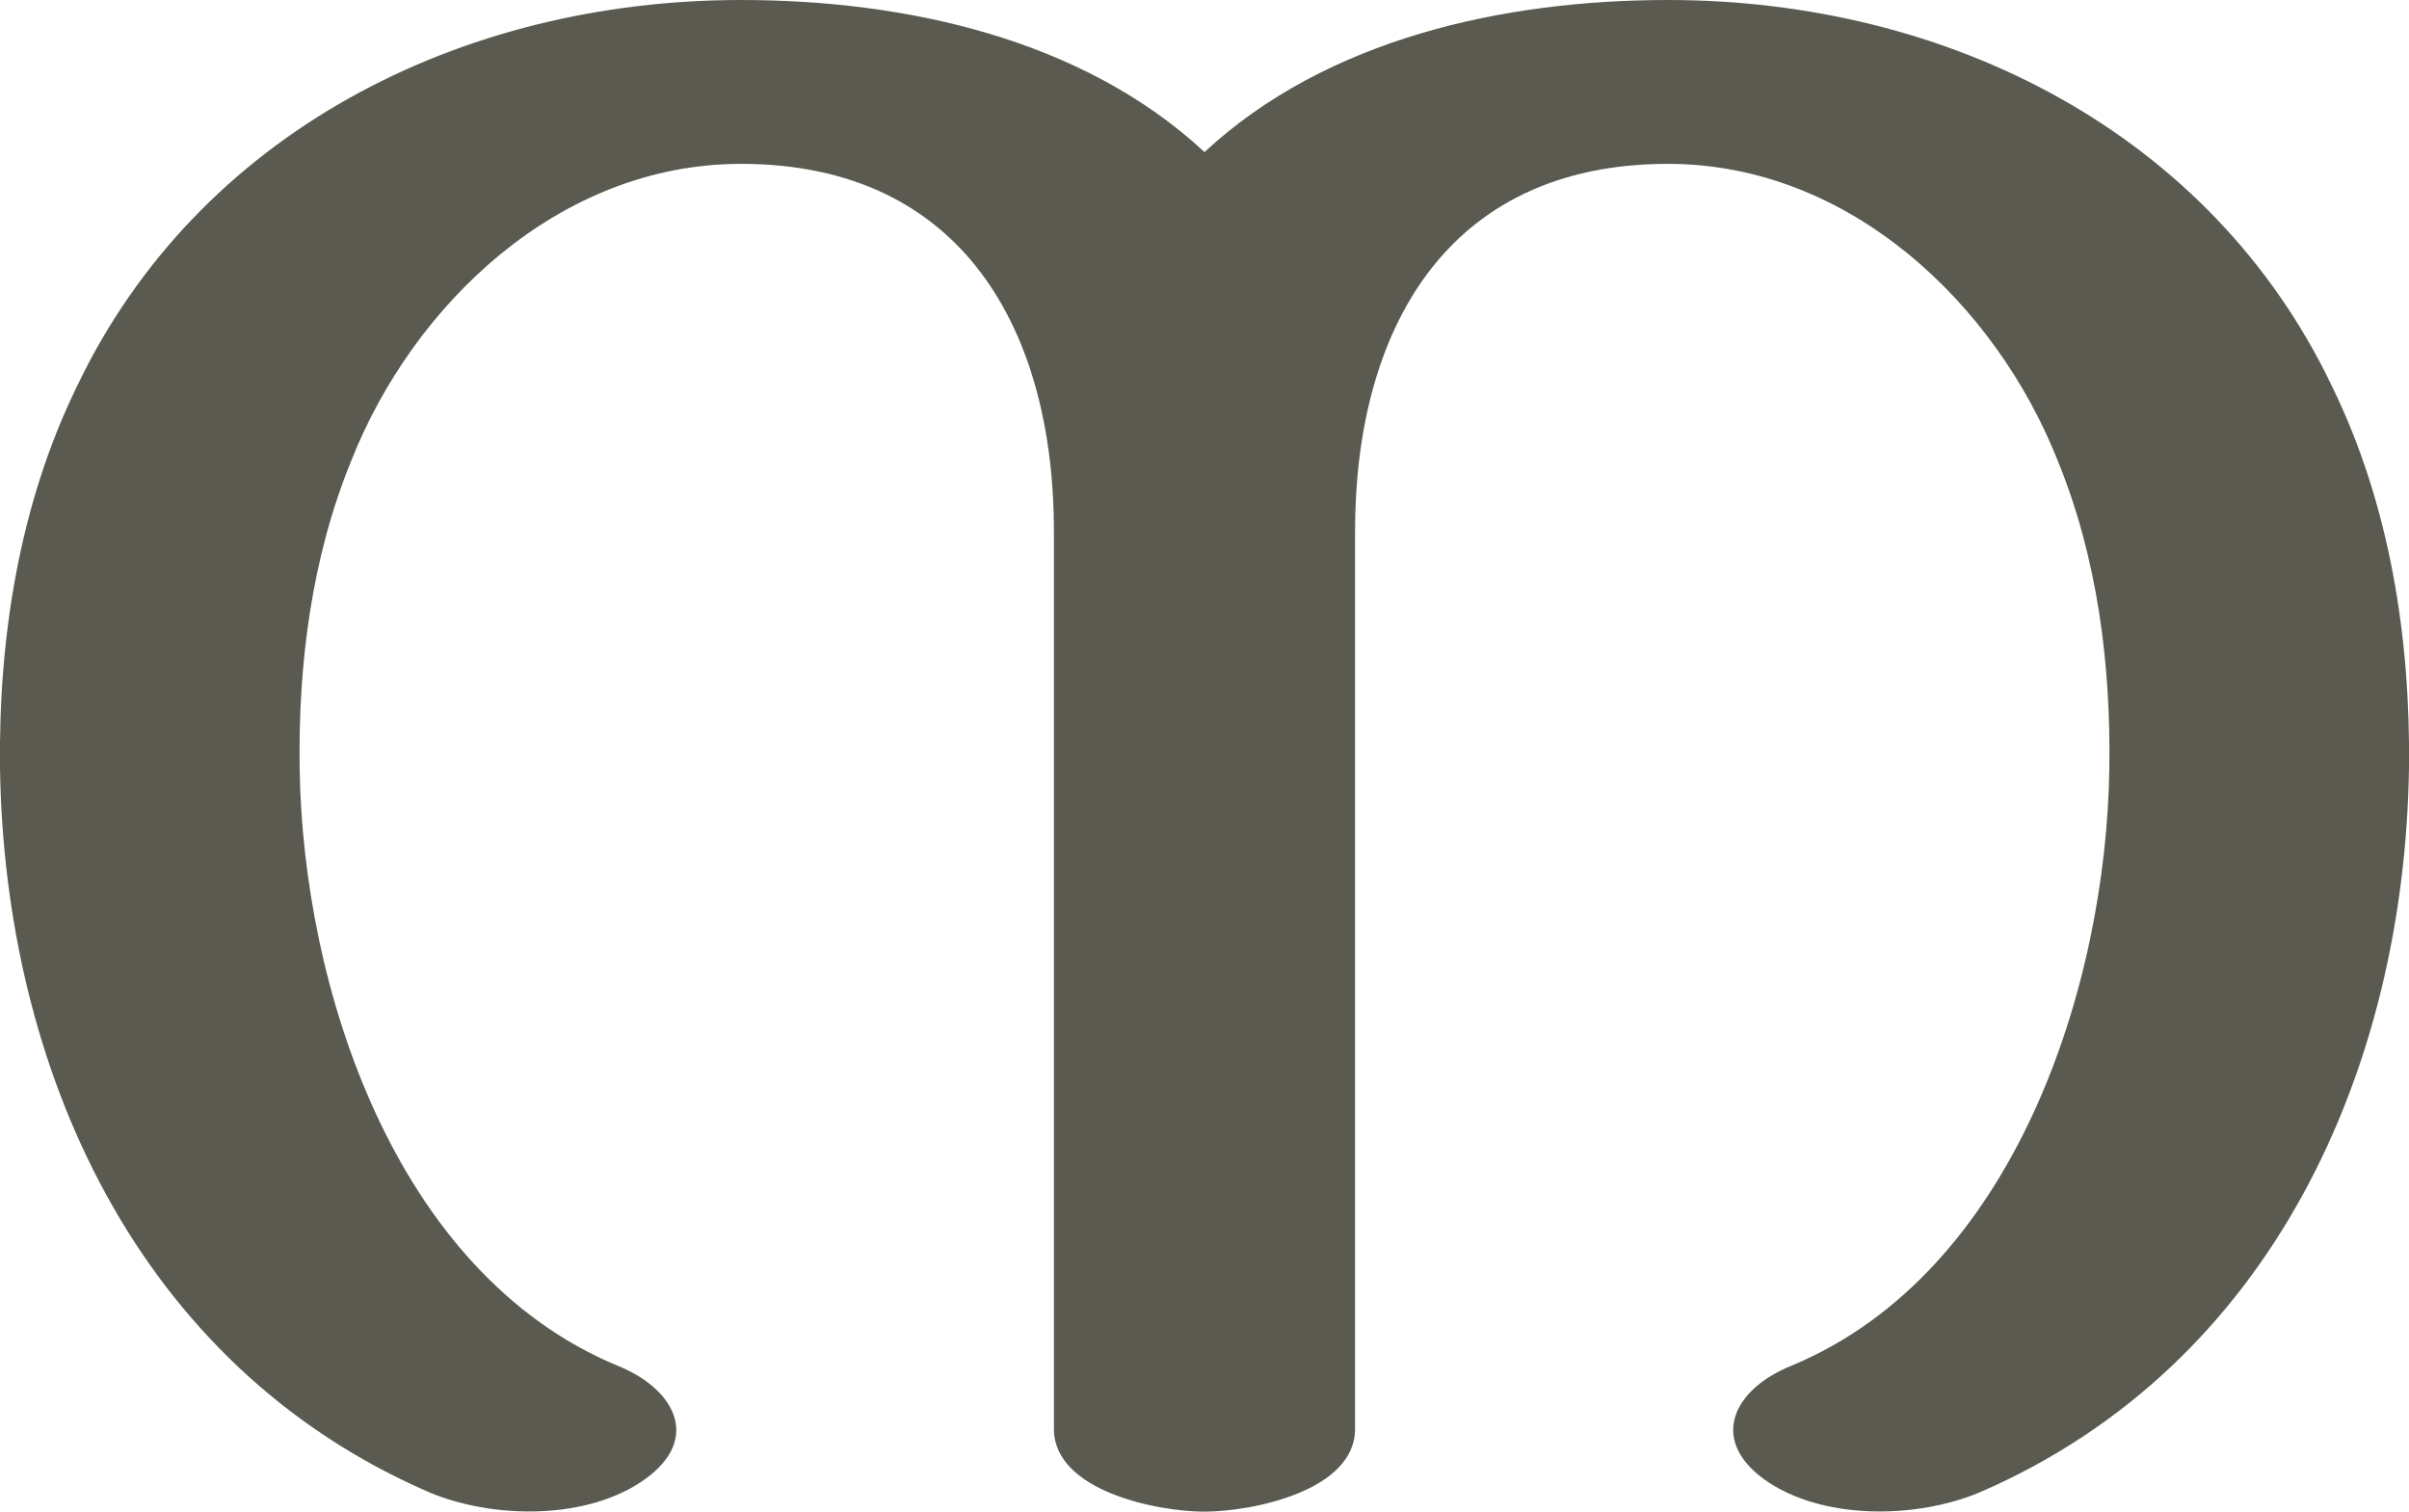 <?xml version="1.0" encoding="UTF-8"?>
<!DOCTYPE svg PUBLIC "-//W3C//DTD SVG 1.1//EN" "http://www.w3.org/Graphics/SVG/1.1/DTD/svg11.dtd">
<!-- Creator: CorelDRAW X8 -->
<svg xmlns="http://www.w3.org/2000/svg" xml:space="preserve" width="1632px" height="1024px" version="1.1" style="shape-rendering:geometricPrecision; text-rendering:geometricPrecision; image-rendering:optimizeQuality; fill-rule:evenodd; clip-rule:evenodd"
viewBox="0 0 1632 1024"
 xmlns:xlink="http://www.w3.org/1999/xlink">
 <defs>
  <style type="text/css">
   <![CDATA[
    .fil0 {fill:#5B5A50;fill-rule:nonzero}
   ]]>
  </style>
 </defs>
 <g id="Layer_x0020_1">
  <path class="fil0" d="M1214 925c-40,16 -56,50 -19,77 39,28 103,27 146,9 199,-86 288,-288 291,-491 1,-88 -13,-178 -52,-258 -82,-172 -260,-262 -450,-262 -111,0 -231,26 -314,103 -83,-77 -203,-103 -314,-103 -190,0 -368,90 -450,262 -39,80 -53,170 -52,258 3,203 92,405 291,491 43,18 107,19 146,-9 39,-28 19,-62 -19,-77 -151,-63 -213,-257 -215,-405 -1,-70 8,-142 35,-208 42,-106 141,-201 264,-201 151,0 212,114 212,249l0 608c0,42 70,56 102,56 32,0 102,-14 102,-56l0 -608c0,-135 61,-249 212,-249 123,0 222,95 264,201 27,66 36,138 35,208 -2,148 -64,342 -215,405z"/>
 </g>
</svg>

